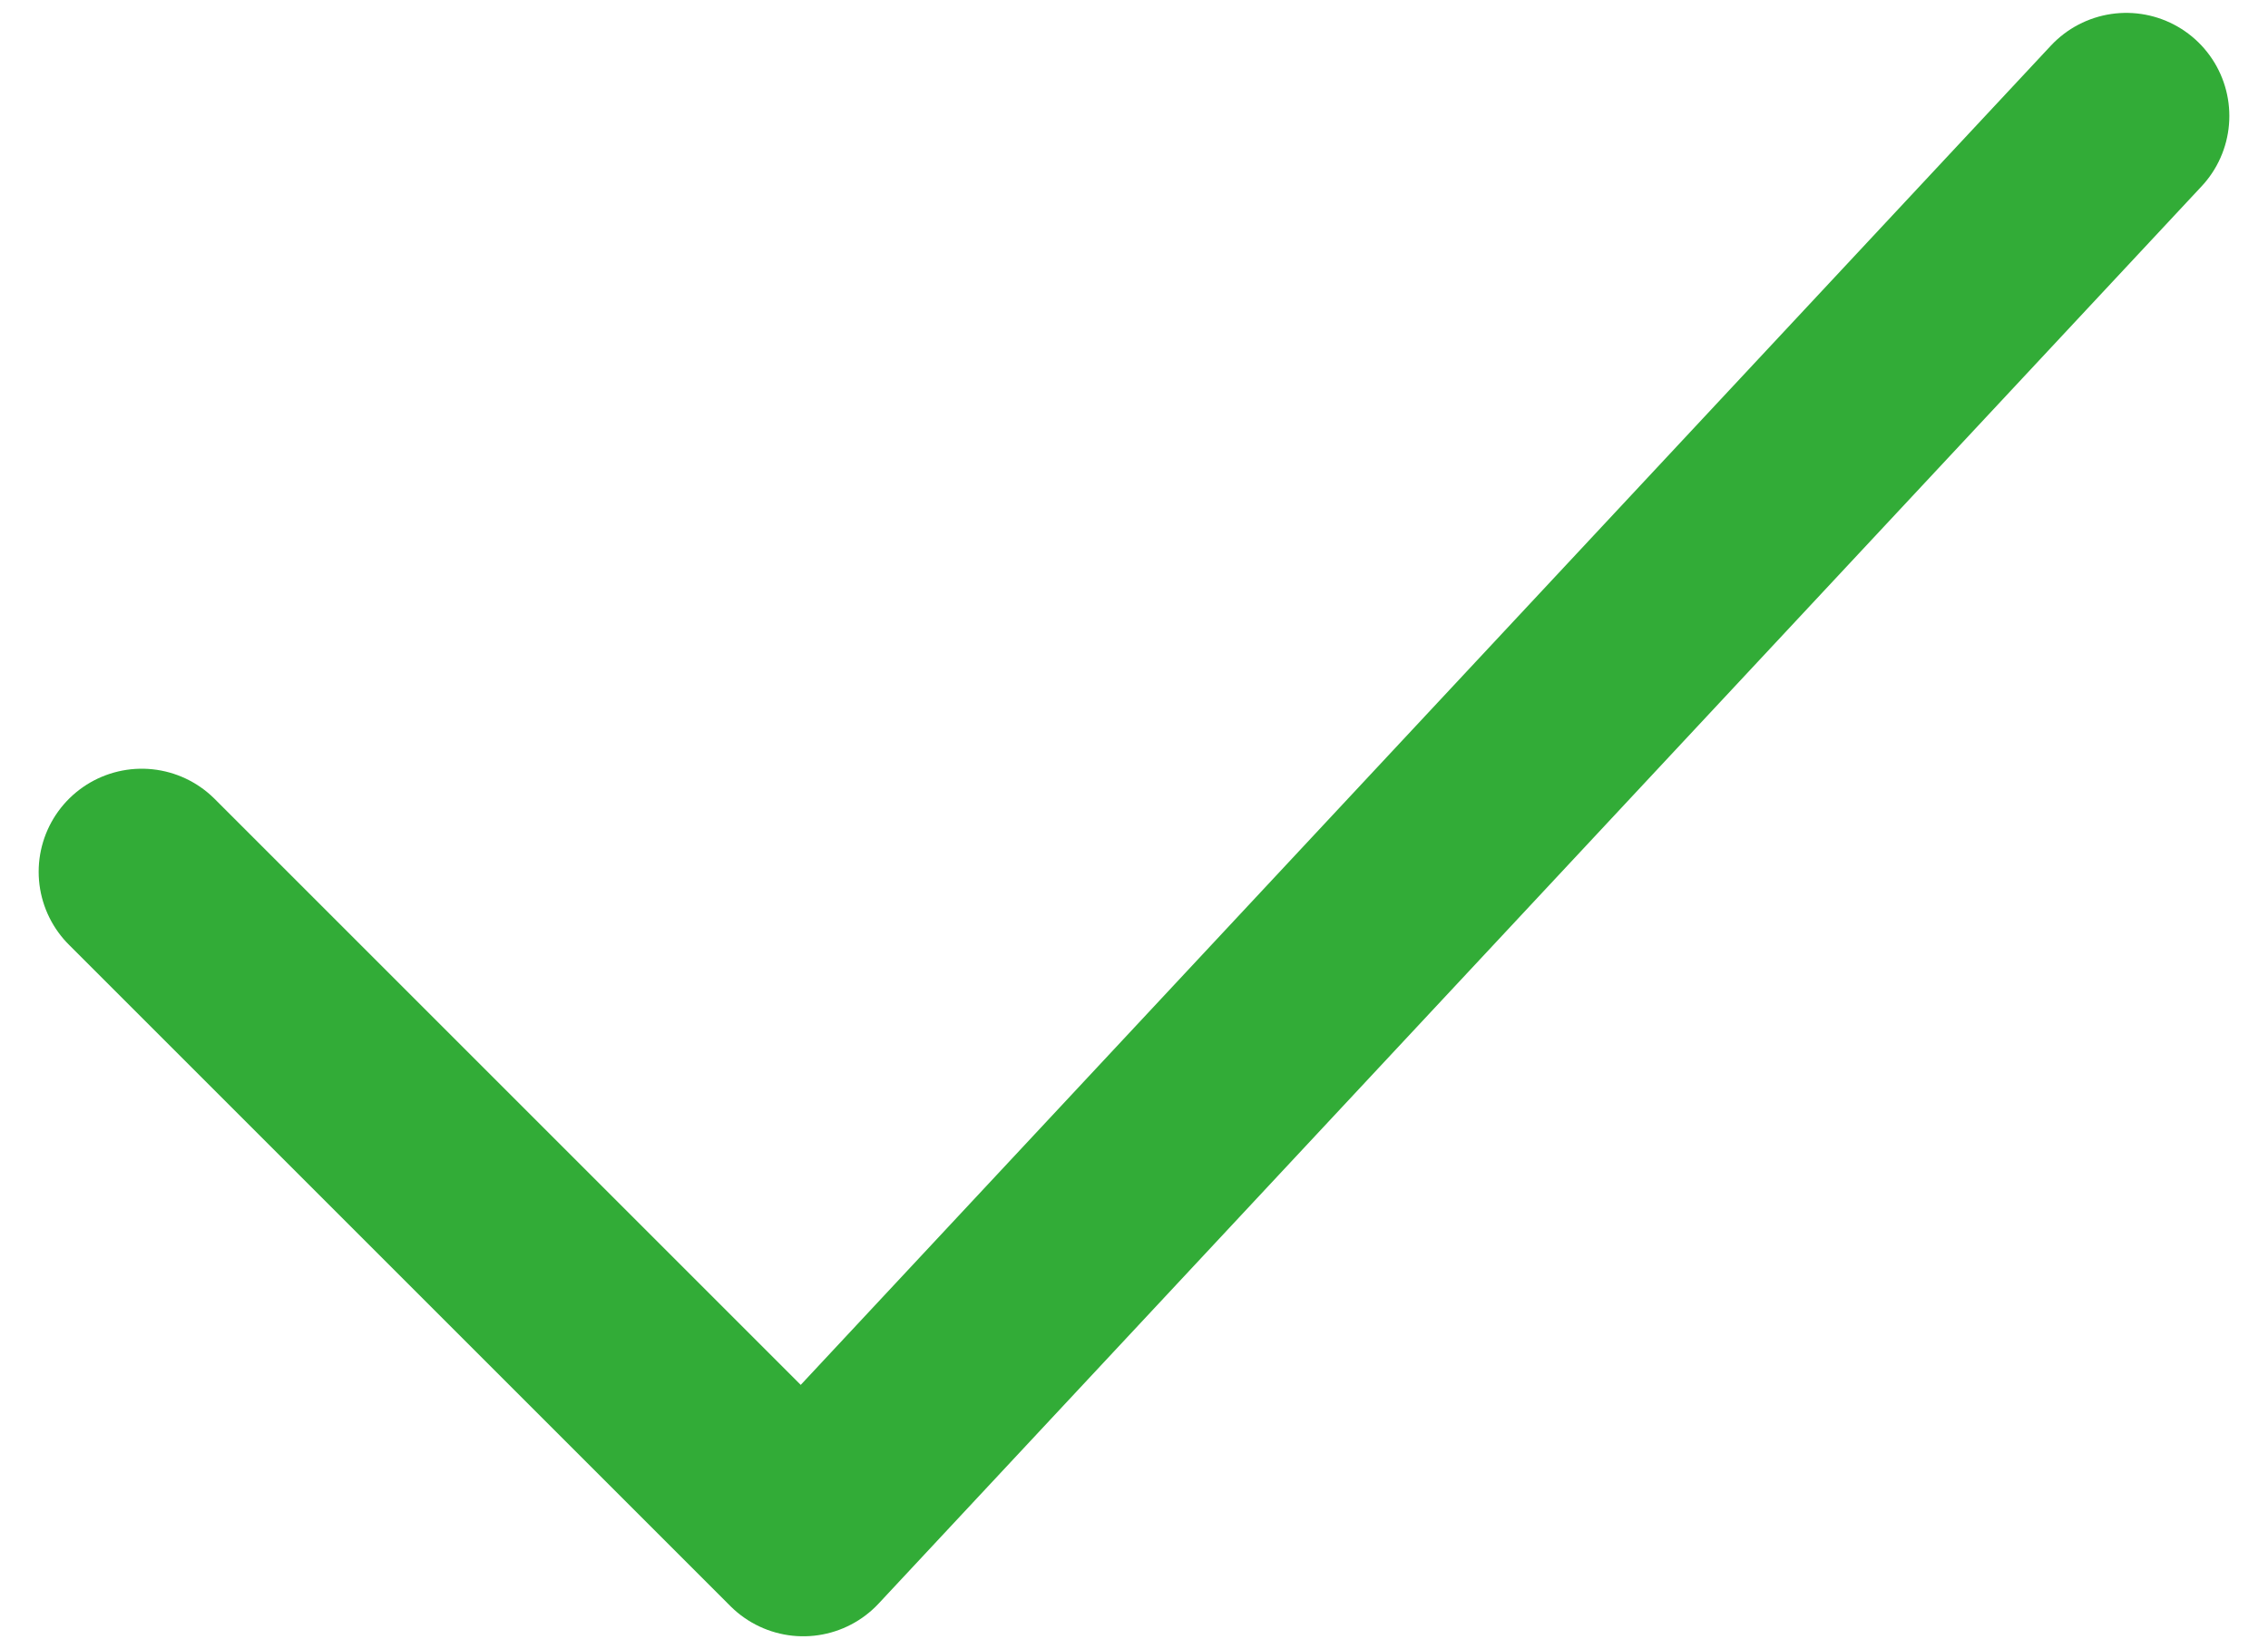 <svg width="22" height="16" viewBox="0 0 22 16" fill="none" xmlns="http://www.w3.org/2000/svg">
<path d="M1.375 8.458L7.792 14.875L20.625 1.125" stroke="#32AC37" stroke-width="2" stroke-linecap="round" stroke-linejoin="round"/>
</svg>
